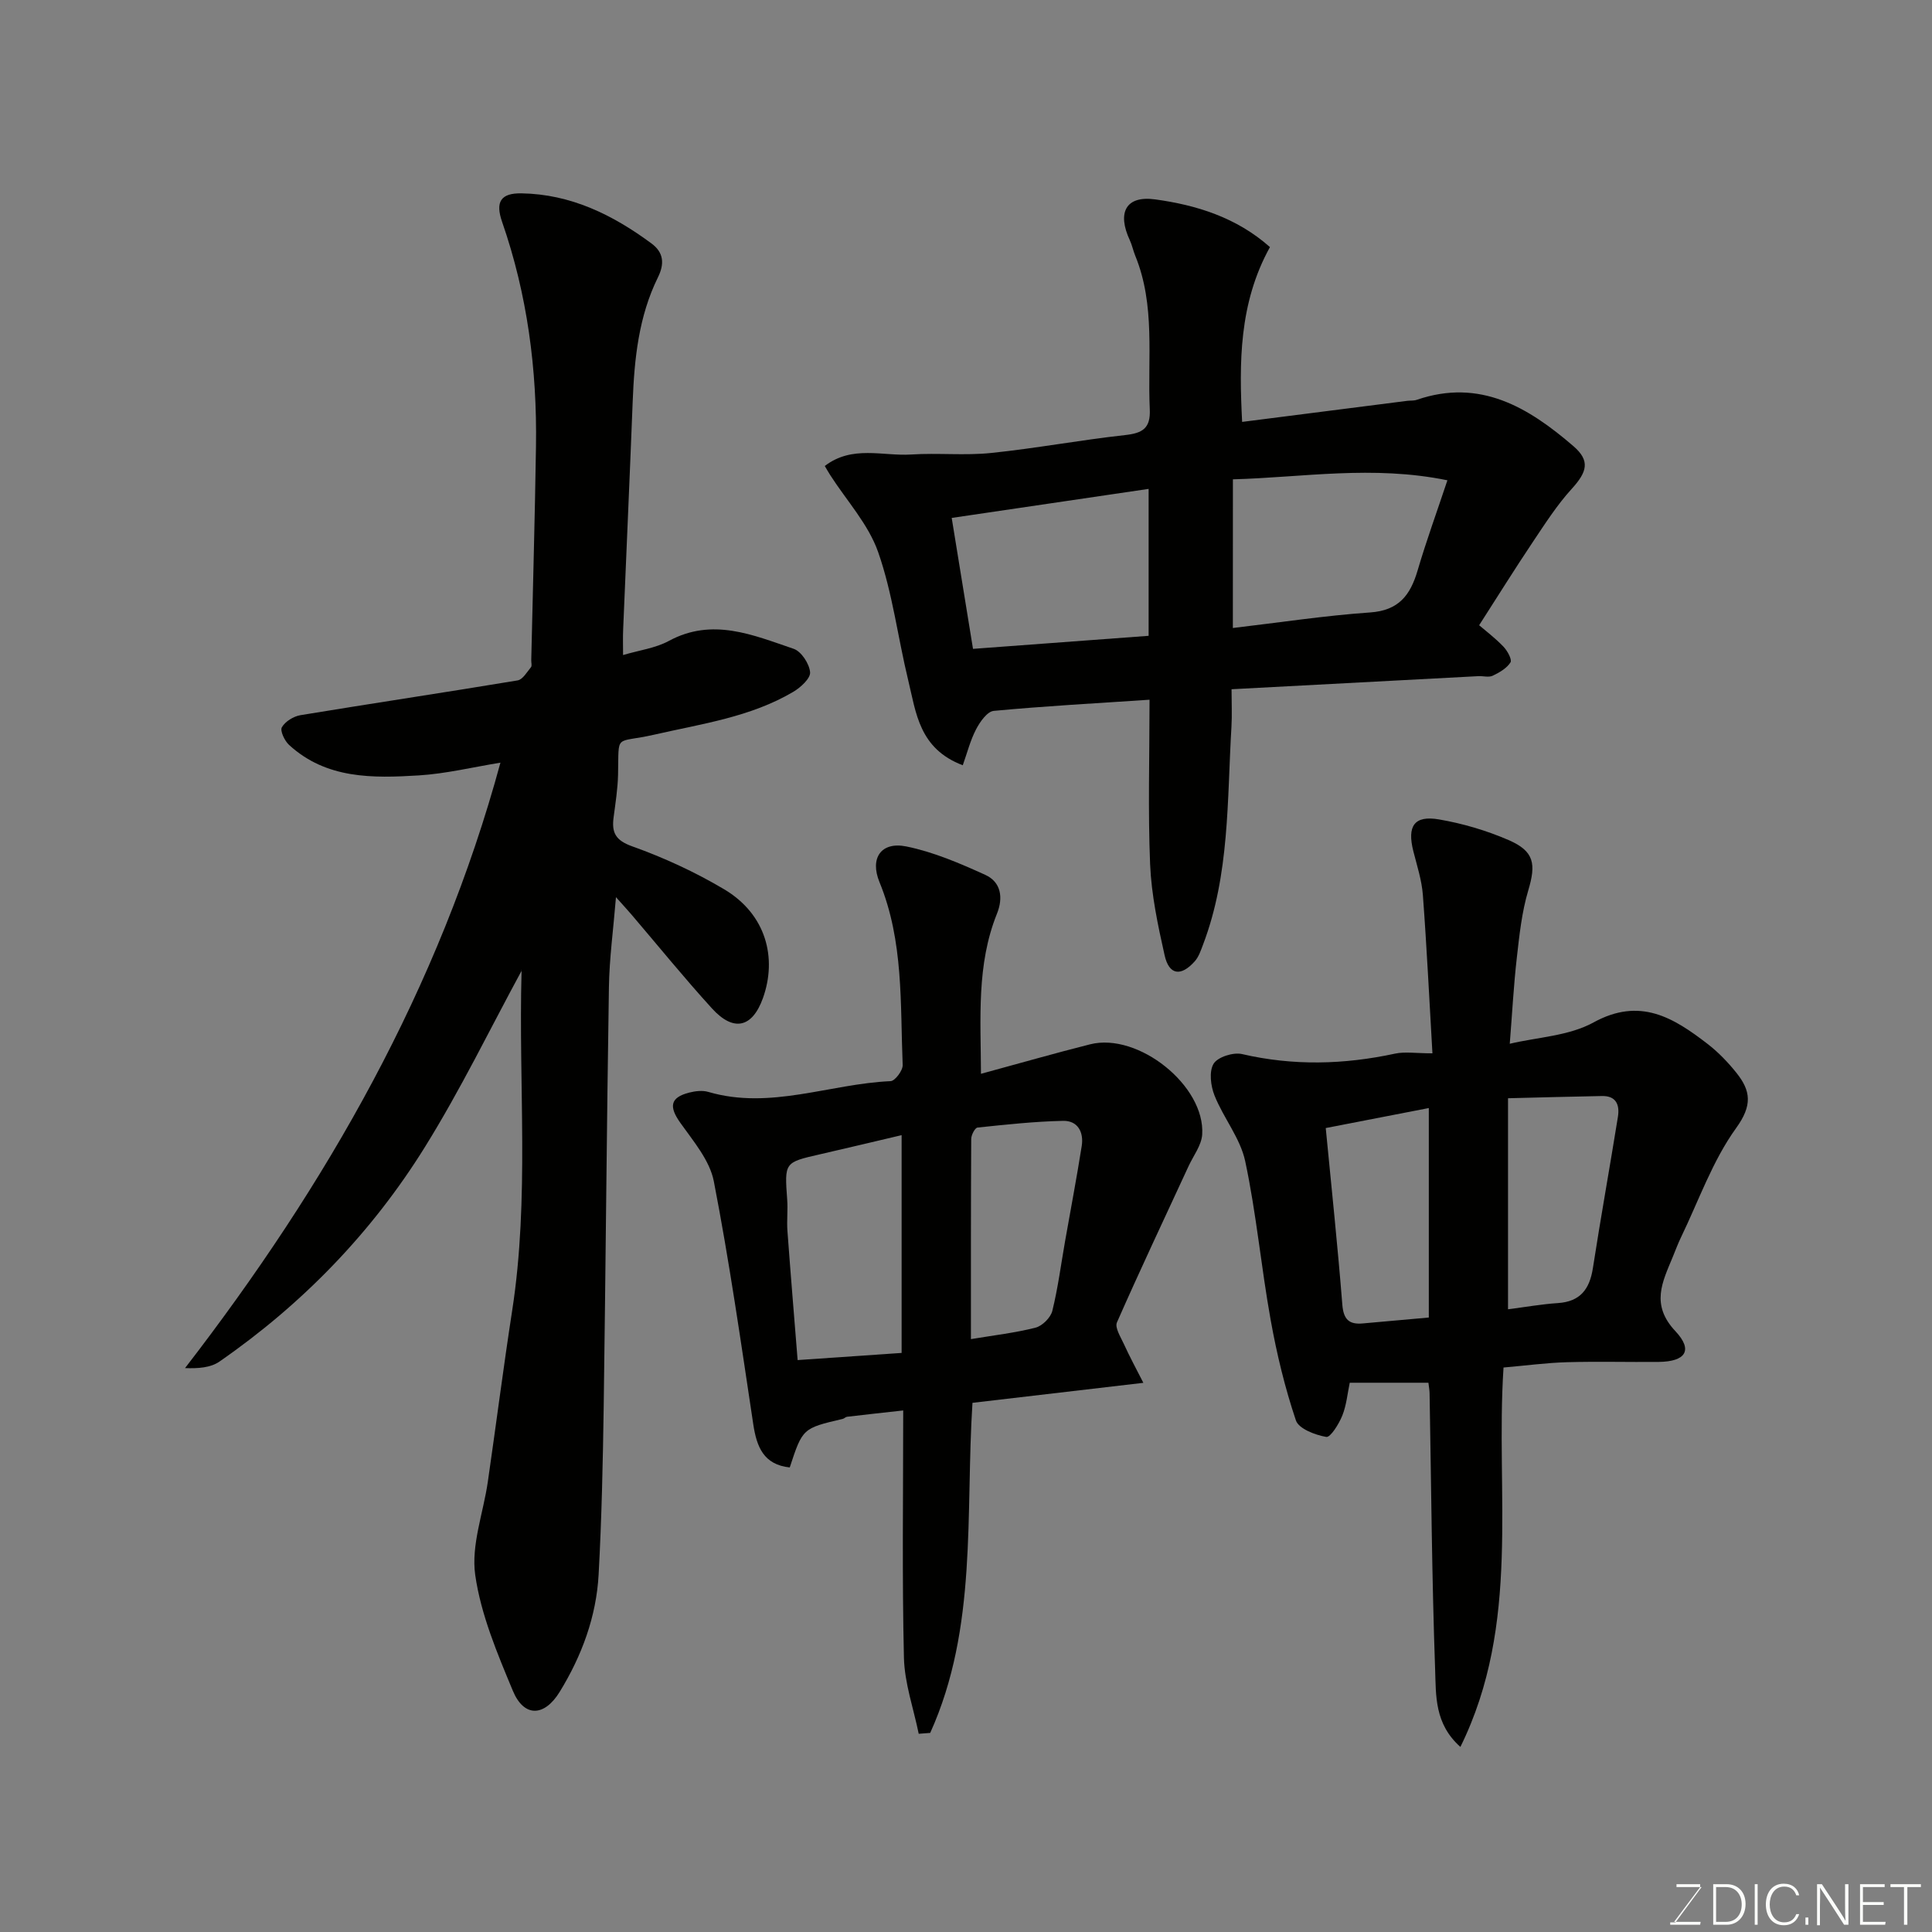 <svg enable-background="new 0 0 400 400" viewBox="0 0 400 400" xmlns="http://www.w3.org/2000/svg"><rect x="0" y="0" width="400" height="400" fill="#808080" stroke="none"/><path d="m129 135.62c3.36-1 6.7-1.42 9.47-2.92 9.05-4.9 17.46-1.21 25.85 1.63 1.58.54 3.24 3.08 3.4 4.84.12 1.26-1.95 3.16-3.47 4.06-8.87 5.24-18.94 6.62-28.78 8.87-8.36 1.91-7.3-.49-7.51 8.34-.07 2.93-.54 5.86-.92 8.78-.42 3.17.38 4.77 3.89 6.02 6.55 2.34 12.98 5.31 18.97 8.86 8.78 5.21 11.01 14.29 8.06 22.54-2.21 6.17-6.09 7.04-10.54 2.16-5.75-6.31-11.14-12.96-16.69-19.46-.86-1.01-1.77-1.98-3.2-3.59-.55 6.74-1.37 12.69-1.46 18.65-.46 28.92-.67 57.85-1.08 86.77-.17 11.6-.42 23.21-1.05 34.79-.47 8.74-3.49 16.87-8.05 24.3-3.22 5.25-7.42 5.3-9.71-.2-3.23-7.76-6.62-15.77-7.79-23.98-.88-6.18 1.68-12.84 2.61-19.3 1.71-11.81 3.22-23.65 5.04-35.44 3.6-23.29 1.3-46.72 1.94-70.08.01-.41-.16-.82-.03-.2-6.4 11.78-12.57 24.51-20 36.46-11 17.69-25.35 32.49-42.53 44.39-1.82 1.26-4.38 1.44-7.11 1.34 29.34-38.02 52.62-78.69 65.3-125.35-5.71.93-11.28 2.29-16.91 2.64-9.5.58-19.12.78-26.85-6.31-.93-.85-1.91-2.94-1.49-3.66.69-1.2 2.41-2.26 3.84-2.5 14.98-2.47 29.99-4.71 44.97-7.2 1.05-.18 1.93-1.72 2.76-2.73.25-.3.04-.97.06-1.47.33-14.76.76-29.53.98-44.29.24-15.85-1.78-31.38-7.01-46.43-1.45-4.16-.29-5.99 4-5.92 10.21.16 18.92 4.45 26.94 10.39 2.51 1.86 2.71 4.18 1.32 7-3.99 8.1-4.89 16.86-5.23 25.74-.61 15.7-1.32 31.4-1.97 47.1-.08 1.67-.02 3.33-.02 5.36z" fill="#010100"/><path d="m238 144.87c-11.24.75-21.77 1.32-32.26 2.31-1.35.13-2.85 2.27-3.65 3.81-1.19 2.27-1.83 4.84-2.76 7.45-9.06-3.44-9.66-10.89-11.29-17.58-2.15-8.85-3.24-18.03-6.23-26.56-2.02-5.77-6.54-10.66-9.93-15.95-.34-.53-.64-1.07-1.12-1.87 5.68-4.37 12.01-2 17.9-2.38 5.51-.36 11.1.25 16.57-.32 9.26-.96 18.45-2.68 27.7-3.7 3.61-.4 5.3-1.38 5.12-5.34-.49-10.66 1.2-21.5-3.01-31.8-.43-1.05-.65-2.19-1.13-3.22-2.63-5.64-.88-9.28 5.24-8.44 8.48 1.16 16.84 3.71 23.78 9.88-6.45 11.64-6.38 24.04-5.76 36.19 11.51-1.47 22.85-2.92 34.18-4.36.66-.08 1.36 0 1.97-.21 13.1-4.5 23.14 1.57 32.46 9.61 3.48 3.01 2.83 5.31-.38 8.83-3.06 3.36-5.55 7.27-8.09 11.06-3.63 5.42-7.08 10.95-11.07 17.17 1.32 1.14 3.32 2.64 5.03 4.43.82.85 1.82 2.68 1.46 3.26-.77 1.22-2.3 2.1-3.68 2.76-.82.39-1.97.04-2.97.09-16.8.88-33.6 1.78-51.1 2.71 0 2.9.12 5.33-.02 7.75-.91 15.19-.34 30.59-5.9 45.17-.45 1.19-.88 2.49-1.7 3.41-2.86 3.21-5.32 2.86-6.24-1.25-1.39-6.19-2.73-12.5-3-18.81-.46-11.09-.12-22.24-.12-34.1zm17.25-14.85c9.66-1.13 19.02-2.57 28.43-3.22 5.94-.41 8.32-3.6 9.82-8.69 1.81-6.16 4.02-12.21 6.17-18.67-15.49-3.17-29.99-.59-44.41-.2-.01 10.52-.01 20.46-.01 30.78zm-17.44-28.8c-13.95 2.06-27.38 4.04-40.77 6.01 1.51 9.28 2.91 17.89 4.41 27.11 12.28-.91 24.32-1.8 36.36-2.7 0-10.34 0-20.27 0-30.42z" fill="#010100"/><path d="m302.36 361.68c-5.4-4.78-5.04-10.7-5.23-15.96-.68-19.08-.81-38.18-1.15-57.27-.01-.64-.14-1.27-.24-2.17-5.4 0-10.67 0-16.29 0-.46 2.17-.67 4.62-1.54 6.8-.7 1.74-2.46 4.57-3.32 4.42-2.3-.4-5.71-1.69-6.29-3.43-2.27-6.75-3.96-13.75-5.22-20.77-1.97-10.92-2.96-22.03-5.27-32.87-1.01-4.76-4.49-8.95-6.35-13.6-.8-1.99-1.17-4.98-.2-6.59.85-1.4 4.07-2.42 5.87-2.01 10.63 2.47 21.13 2.19 31.71-.09 2.06-.44 4.3-.06 7.73-.06-.65-11.16-1.17-21.98-1.98-32.78-.23-3.05-1.21-6.06-1.97-9.05-1.32-5.22.16-7.48 5.3-6.6 4.91.84 9.83 2.29 14.4 4.27 5.37 2.32 5.72 4.96 4.09 10.43-1.34 4.49-1.84 9.26-2.37 13.95-.65 5.67-.95 11.38-1.46 17.8 5.7-1.36 12.23-1.6 17.35-4.42 9.63-5.29 16.55-.98 23.59 4.44 2.22 1.71 4.23 3.8 5.99 6 2.98 3.73 3.34 6.72-.06 11.43-4.89 6.77-7.74 15.02-11.43 22.65-.64 1.32-1.14 2.7-1.7 4.05-2.13 5.17-4.62 9.85.55 15.35 3.74 3.98 2.09 6.31-3.45 6.37-6.33.06-12.66-.12-18.99.06-4.27.12-8.52.7-13.14 1.1-1.72 26.05 3.68 52.94-8.93 78.55zm9.86-90.61c3.62-.46 6.95-1.06 10.31-1.28 4.65-.3 6.58-2.88 7.26-7.23 1.62-10.46 3.5-20.87 5.18-31.32.39-2.43-.31-4.38-3.3-4.32-6.5.12-13.01.3-19.45.46zm-37.74-37.52c1.2 12.44 2.48 24.47 3.43 36.52.24 3.09 1.38 4.2 4.27 3.93 4.53-.41 9.06-.81 13.64-1.22 0-14.75 0-29.02 0-43.37-7.04 1.37-13.92 2.7-21.34 4.14z" fill="#010100"/><path d="m236.72 286.3c-12.4 1.45-23.79 2.78-35.38 4.14-1.48 22.95 1.1 46.55-8.75 68.34-.79.06-1.59.12-2.38.18-1.07-5.25-2.93-10.47-3.06-15.74-.4-16.81-.15-33.63-.15-51.2-4.07.45-7.86.86-11.64 1.31-.31.04-.57.37-.89.44-8.29 1.94-8.3 1.94-10.96 10.05-5.41-.58-6.85-4.25-7.56-8.98-2.53-16.79-4.93-33.61-8.16-50.26-.84-4.33-4.23-8.3-6.92-12.09-2.4-3.37-2.15-5.26 1.82-6.28 1.26-.32 2.75-.5 3.96-.14 12.84 3.76 25.15-1.68 37.74-2.23.92-.04 2.54-2.21 2.5-3.33-.52-12.75.22-25.65-4.8-37.87-2.05-4.98.34-8.45 5.56-7.39 5.62 1.14 11.08 3.49 16.34 5.88 3.28 1.49 3.75 4.74 2.42 8.04-4.25 10.57-3.36 21.58-3.31 33.15 7.89-2.14 15.22-4.25 22.61-6.11 9.96-2.5 23.85 8.6 23.19 18.69-.15 2.23-1.81 4.36-2.81 6.52-4.98 10.78-10.06 21.51-14.84 32.37-.47 1.06.74 2.97 1.39 4.38 1.23 2.69 2.64 5.31 4.08 8.13zm-50.05-6.19c0-15.52 0-30.19 0-45.09-5.89 1.38-11.4 2.71-16.92 3.97-7.37 1.68-7.33 1.66-6.77 9.39.16 2.15-.11 4.33.05 6.48.66 8.98 1.41 17.95 2.11 26.73 7.37-.5 14.35-.98 21.53-1.48zm14.35-2.86c4.85-.81 9.2-1.3 13.4-2.38 1.39-.36 3.1-2.07 3.45-3.46 1.17-4.73 1.79-9.6 2.64-14.42 1.16-6.58 2.41-13.14 3.45-19.73.45-2.85-.82-5.27-3.86-5.2-5.92.13-11.83.77-17.72 1.39-.53.06-1.3 1.54-1.3 2.37-.08 13.61-.06 27.22-.06 41.43z" fill="#010100"/><g fill="#fbfcfa"><path d="m346.9 398 5.4-7.3h-5.2v-.6h4.9v.6l-5.4 7.2h5.5l-.1.6h-6.2v-.5z"/><path d="m354.7 390.1h2.8c2.3 0 3.9 1.6 3.9 4.1s-1.6 4.3-3.9 4.3h-2.8zm.6 7.8h2c2.2 0 3.3-1.6 3.3-3.6 0-1.8-1-3.6-3.3-3.6h-2z"/><path d="m363.9 390.1v8.4h-.6v-8.4z"/><path d="m372.5 396.3c-.4 1.3-1.4 2.3-3.2 2.3-2.4 0-3.7-1.9-3.7-4.3 0-2.3 1.2-4.3 3.7-4.3 1.8 0 2.9 1 3.2 2.4h-.6c-.4-1.1-1.1-1.8-2.5-1.8-2.1 0-3 1.9-3 3.7s.9 3.7 3 3.7c1.4 0 2.1-.7 2.5-1.7z"/><path d="m373.8 398.5v-1.5h.6v1.5z"/><path d="m376.2 398.5v-8.4h1c1.3 2 4.4 6.6 4.9 7.6-.1-1.2-.1-2.4-.1-3.8v-3.8h.7v8.4h-.9c-1.2-1.9-4.4-6.8-5-7.7.1 1.1 0 2.3 0 3.9v3.9h-.6z"/><path d="m390 394.4h-4.3v3.5h4.7l-.1.6h-5.2v-8.4h5.1v.6h-4.5v3.1h4.3z"/><path d="m394.2 390.7h-2.8v-.6h6.3v.6h-2.8v7.8h-.7z"/></g></svg>